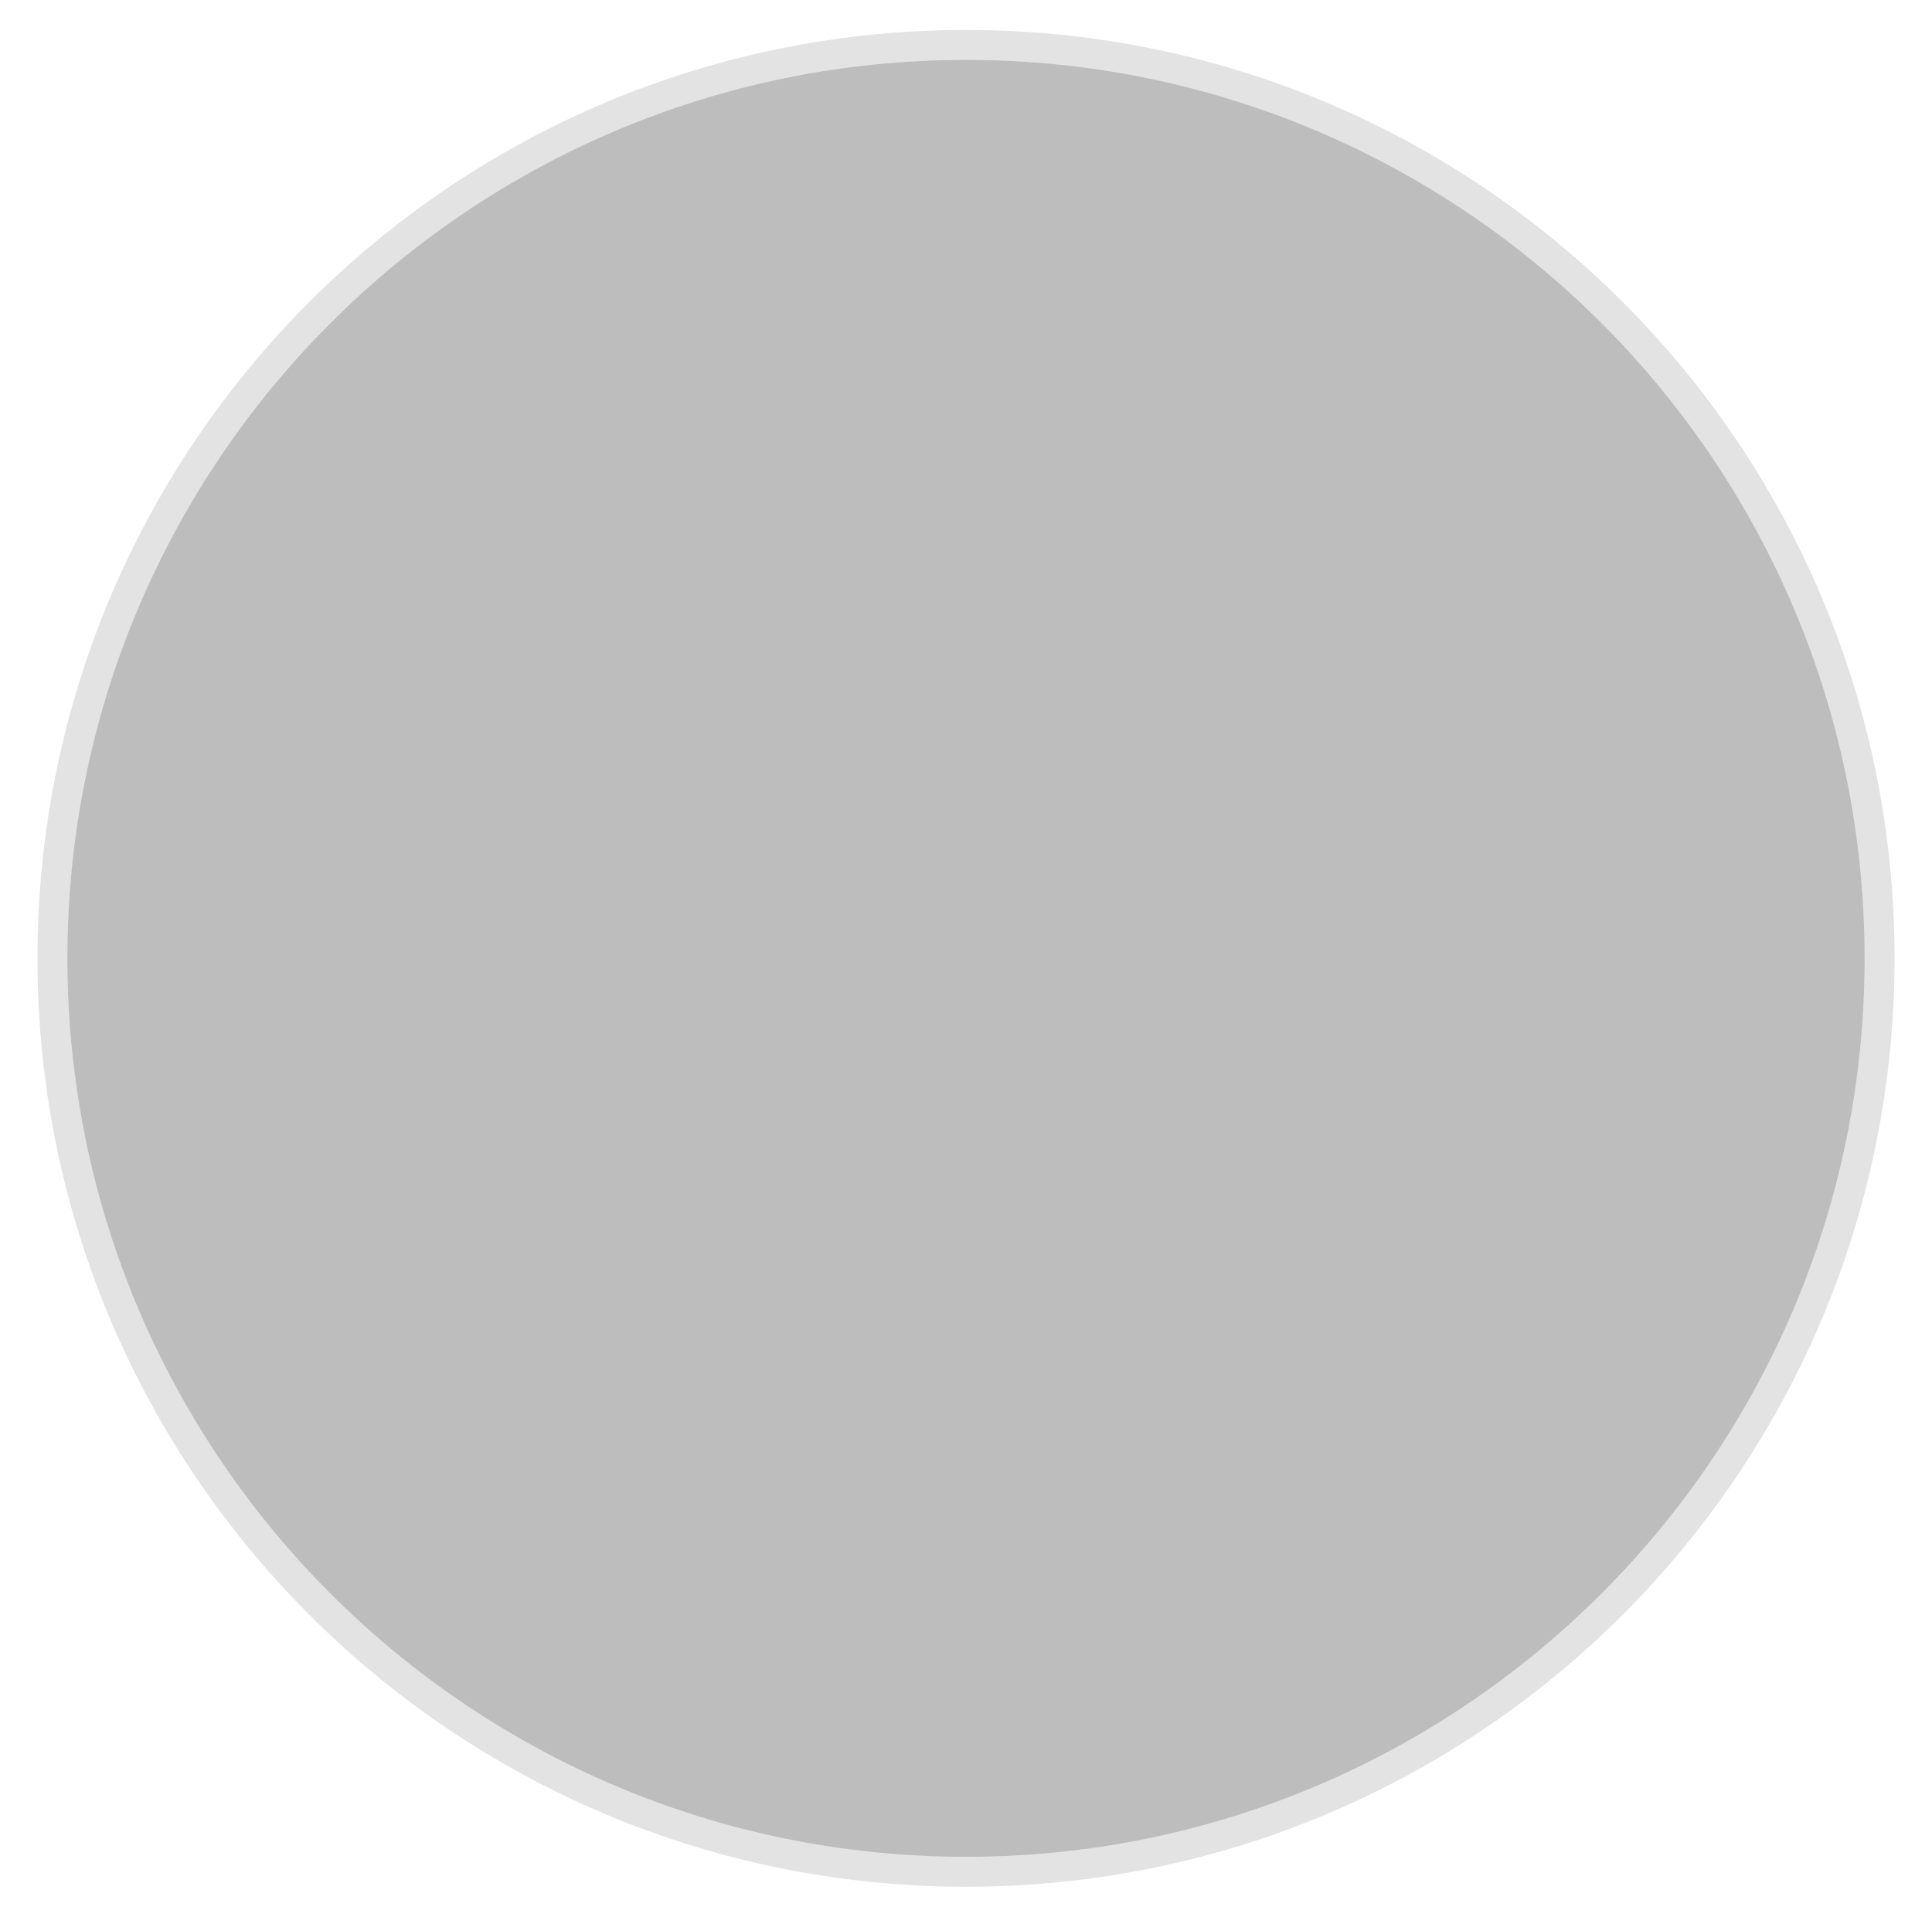 <?xml version="1.0" encoding="utf-8"?>
<svg xmlns="http://www.w3.org/2000/svg"
	xmlns:xlink="http://www.w3.org/1999/xlink"
	width="129px" height="128px" viewBox="0 0 129 128">
<clipPath id="clip0"><path fillRule="evenodd" d="M-3.5 132C-3.5 132-3.5-4-3.5-4-3.5-4 132.5-4 132.5-4 132.5-4 132.5 132 132.5 132 132.5 132-3.5 132-3.5 132ZM 64.5 4C 31.36 4 4.5 30.86 4.5 64 4.5 97.14 31.36 124 64.5 124 97.64 124 124.5 97.14 124.5 64 124.5 30.86 97.64 4 64.5 4Z"/></clipPath><defs>
<symbol id="symbol0"><path fillRule="evenodd" d="M 4.5 64C 4.5 30.86 31.36 4 64.5 4 97.64 4 124.5 30.86 124.5 64 124.5 97.14 97.64 124 64.5 124 31.36 124 4.5 97.14 4.5 64Z"/></symbol></defs>
<g><use xlink:href="#symbol0" x="0" y="0" width="129" height="128" fill="rgb(189,189,189)"/><use xlink:href="#symbol0" x="0" y="0" width="129" height="128" fill="none" stroke="rgb(0,0,0)" stroke-width="4.00px" stroke-opacity="0.11" clip-path="url(#clip0)"/></g></svg>